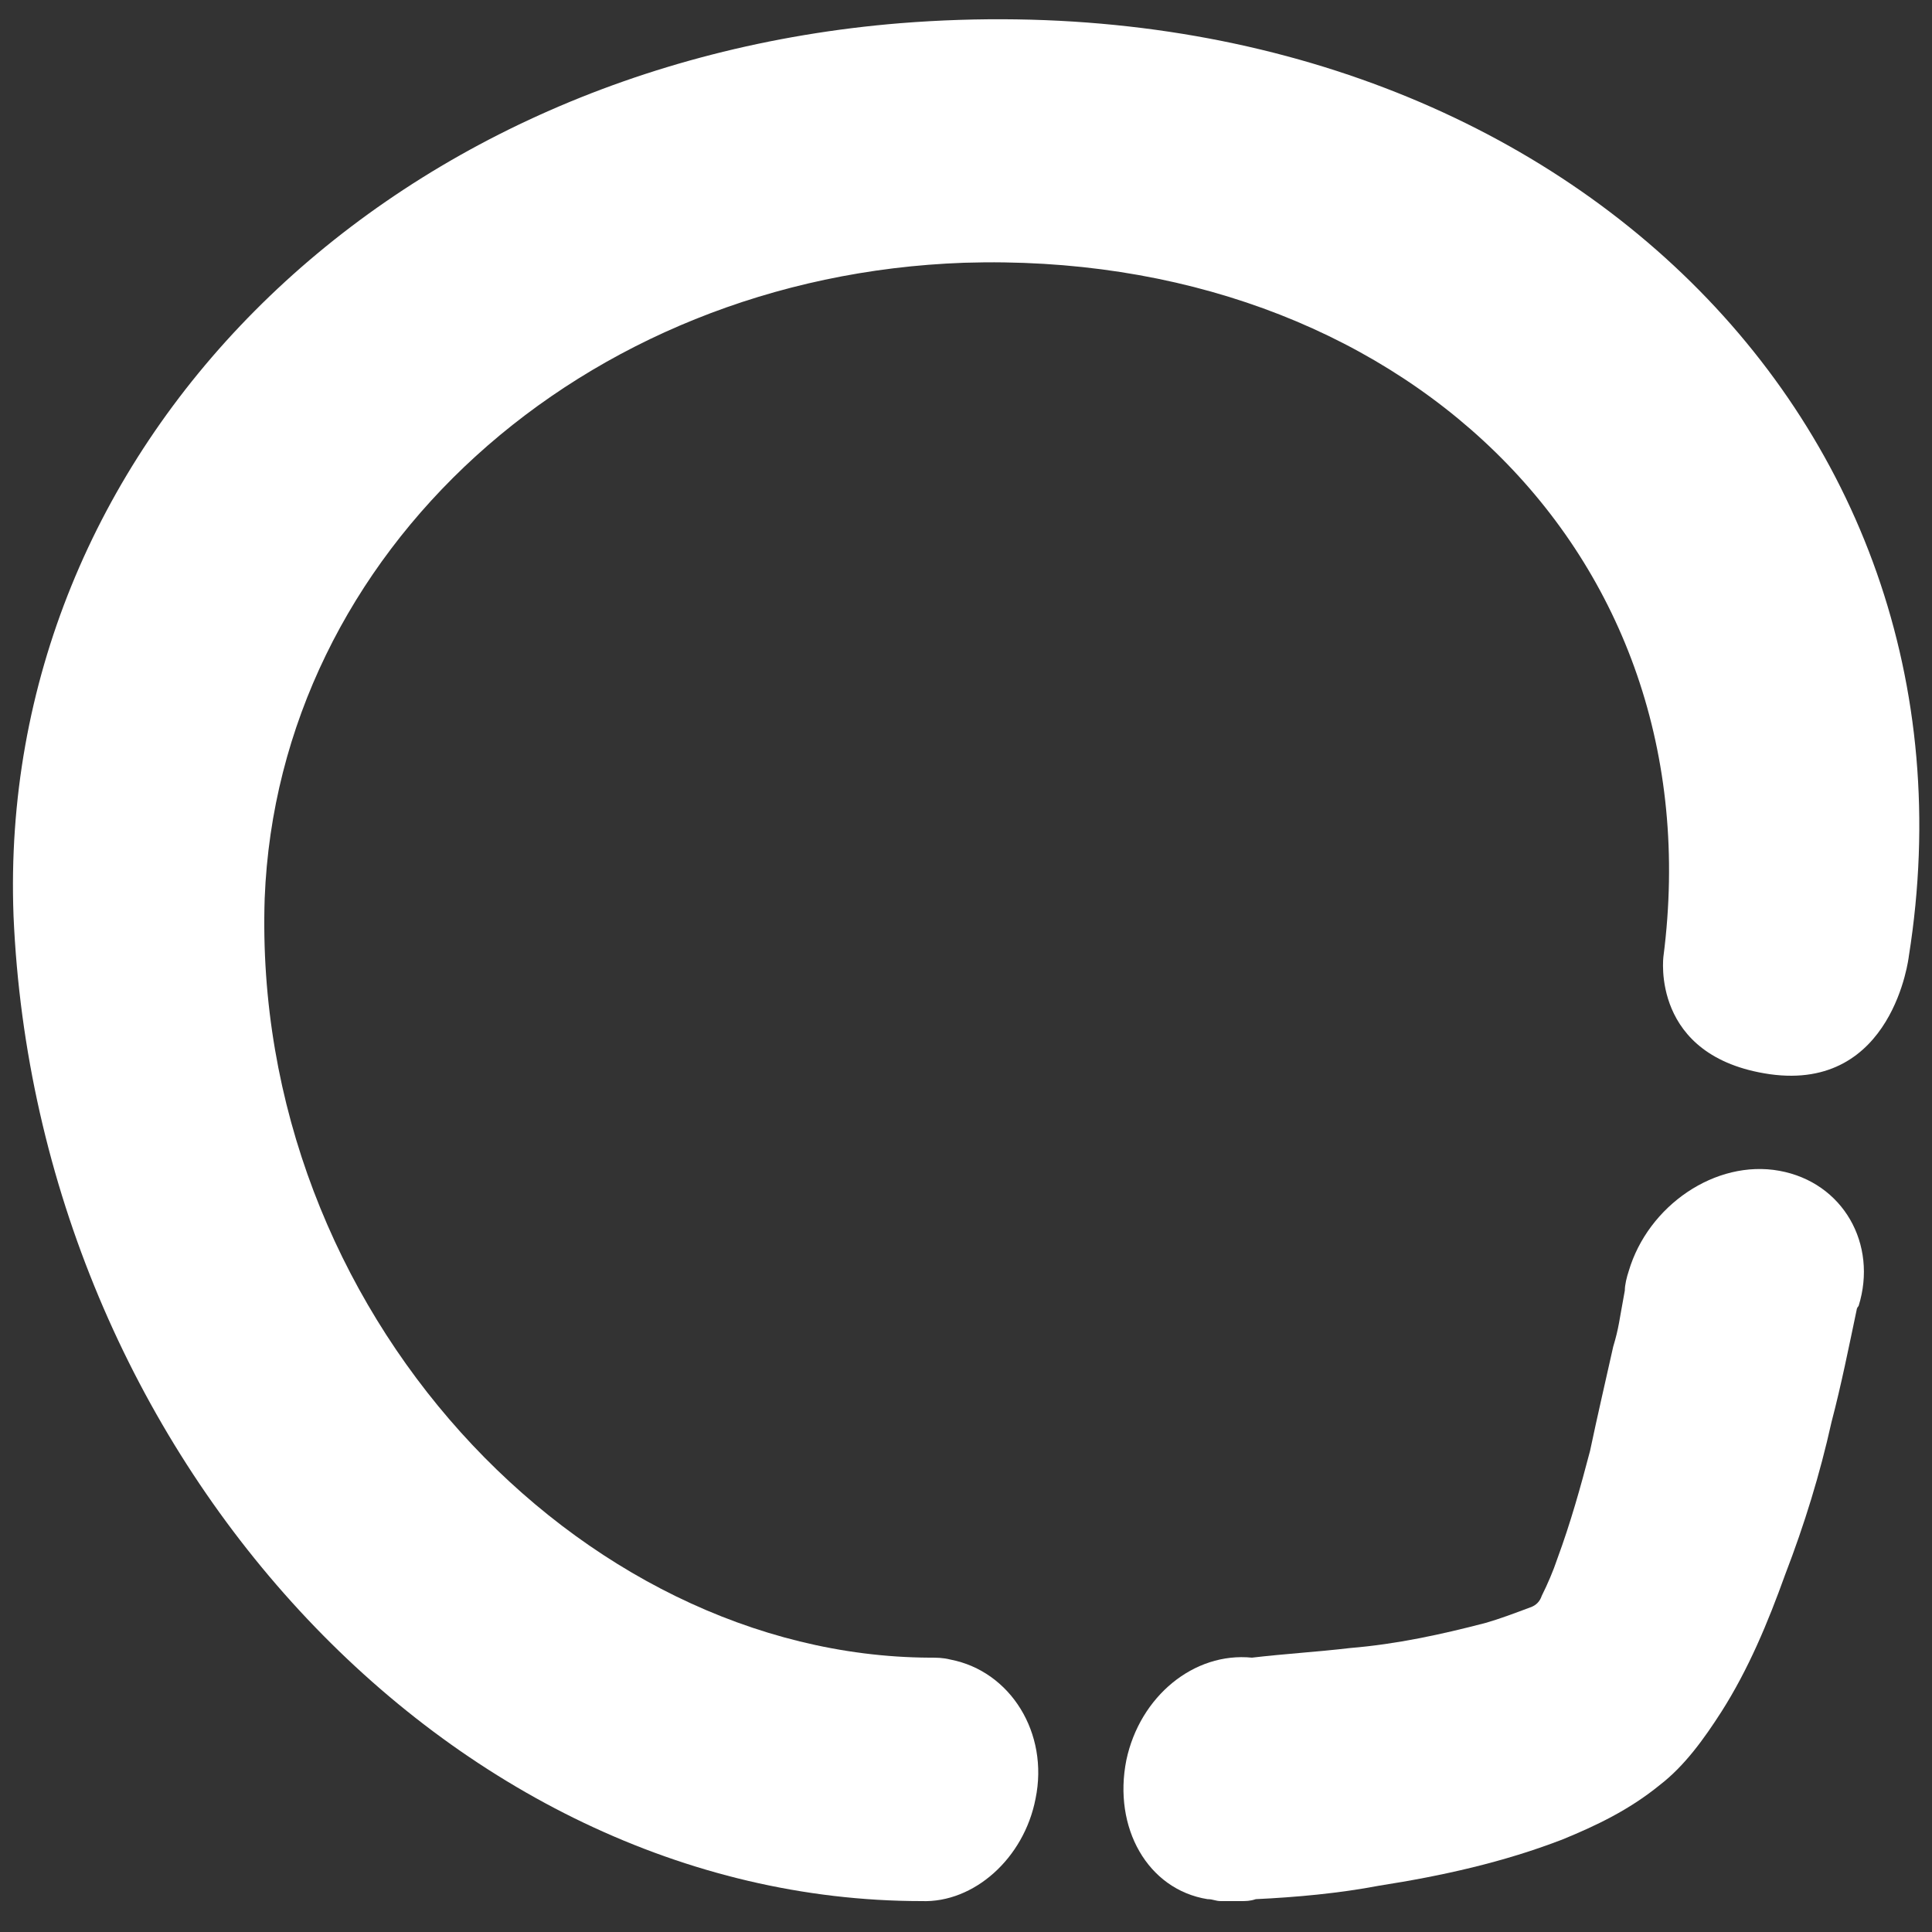 <?xml version="1.0" encoding="utf-8"?>
<!-- Generator: Adobe Illustrator 19.0.0, SVG Export Plug-In . SVG Version: 6.00 Build 0)  -->
<svg version="1.1" fill="#fff" id="Layer_1" xmlns="http://www.w3.org/2000/svg" xmlns:xlink="http://www.w3.org/1999/xlink" x="0px" y="0px"
	 viewBox="0 0 100 100" style="enable-background:new 0 0 100 100;" xml:space="preserve">
<rect x="0" y="0" width="100" height="100" fill="#333333" stroke="none"/>
<g id="XMLID_27_">
	<g id="XMLID_91_">
		<path id="XMLID_92_" d="M98.8,49.5c0,0-0.8,7-7.2,6.1c-6.2-0.9-5.5-6.1-5.5-6.1c2.7-21-13.8-36.6-36.2-35.9
			c-19.8,0.7-35.5,15-36.2,32.9C13,67.9,30,85.7,48.1,85.8c0.4,0,0.7,0,1.1,0.1c3.1,0.6,5.1,3.8,4.4,7.2c-0.6,3.1-3.2,5.4-5.9,5.3
			l0,0c-24.4,0-45.8-23.1-47-51c-0.9-24.1,18.9-44,45.9-46.2C79.3-1.4,103.3,21.2,98.8,49.5z"/>
	</g>
	<g id="XMLID_58_">
		<path id="XMLID_61_" d="M92.1,60.6c-3.3-0.6-6.8,1.8-7.8,5.2c-0.1,0.3-0.2,0.7-0.2,1h0c-0.3,1.6-0.3,1.9-0.6,2.9
			c-0.4,1.8-0.8,3.5-1.2,5.4c-0.5,1.9-1,3.7-1.7,5.6c-0.2,0.6-0.5,1.3-0.8,1.9c-0.1,0.3-0.3,0.5-0.6,0.6c-0.8,0.3-1.6,0.6-2.3,0.8
			c-2.3,0.6-4.6,1.1-7,1.3c-1.7,0.2-3.4,0.3-5.1,0.5c-3-0.3-5.8,2-6.5,5.3c-0.7,3.5,1.1,6.7,4.2,7.2c0.3,0,0.4,0.1,0.7,0.1
			c0.1,0,0.1,0,0.1,0c0,0,0,0,0,0h0.9c0.3,0,0.5,0,0.8-0.1c2.1-0.1,4.3-0.3,6.4-0.7c3.2-0.5,6.4-1.2,9.5-2.4c1.7-0.7,3.4-1.5,5-2.8
			c1.3-1,2.3-2.4,3.2-3.8c1.4-2.2,2.4-4.6,3.3-7.1c1-2.6,1.8-5.2,2.4-7.9c0.5-1.9,0.9-3.9,1.3-5.8c0,0,0-0.1,0.1-0.2
			C97.2,64.4,95.4,61.2,92.1,60.6z"/>
	</g>
	<g id="XMLID_76_">
		<path id="XMLID_90_" d="M64,87.9c0-0.4,0.1-0.8,0.1-1.2L64,88.8C64,88.5,64,88.2,64,87.9z"/>
		<path id="XMLID_89_" d="M87.1,66.9h-2c0.3,0,0.6,0,1,0C86.4,66.9,86.8,66.9,87.1,66.9z"/>
		<path id="XMLID_88_" d="M64,88.8c0-0.3,0-0.6,0-0.9c0-0.4,0.1-0.8,0.1-1.2L64,88.8z"/>
		<path id="XMLID_83_" d="M63.4,98.4C63.4,98.4,63.4,98.4,63.4,98.4c-0.2,0-0.3,0-0.3,0l0,0C63.2,98.4,63.3,98.4,63.4,98.4z"/>
		<path id="XMLID_78_" d="M87.1,66.9h-2c0.3,0,0.6,0,1,0C86.4,66.9,86.8,66.9,87.1,66.9z"/>
	</g>
</g>
</svg>
